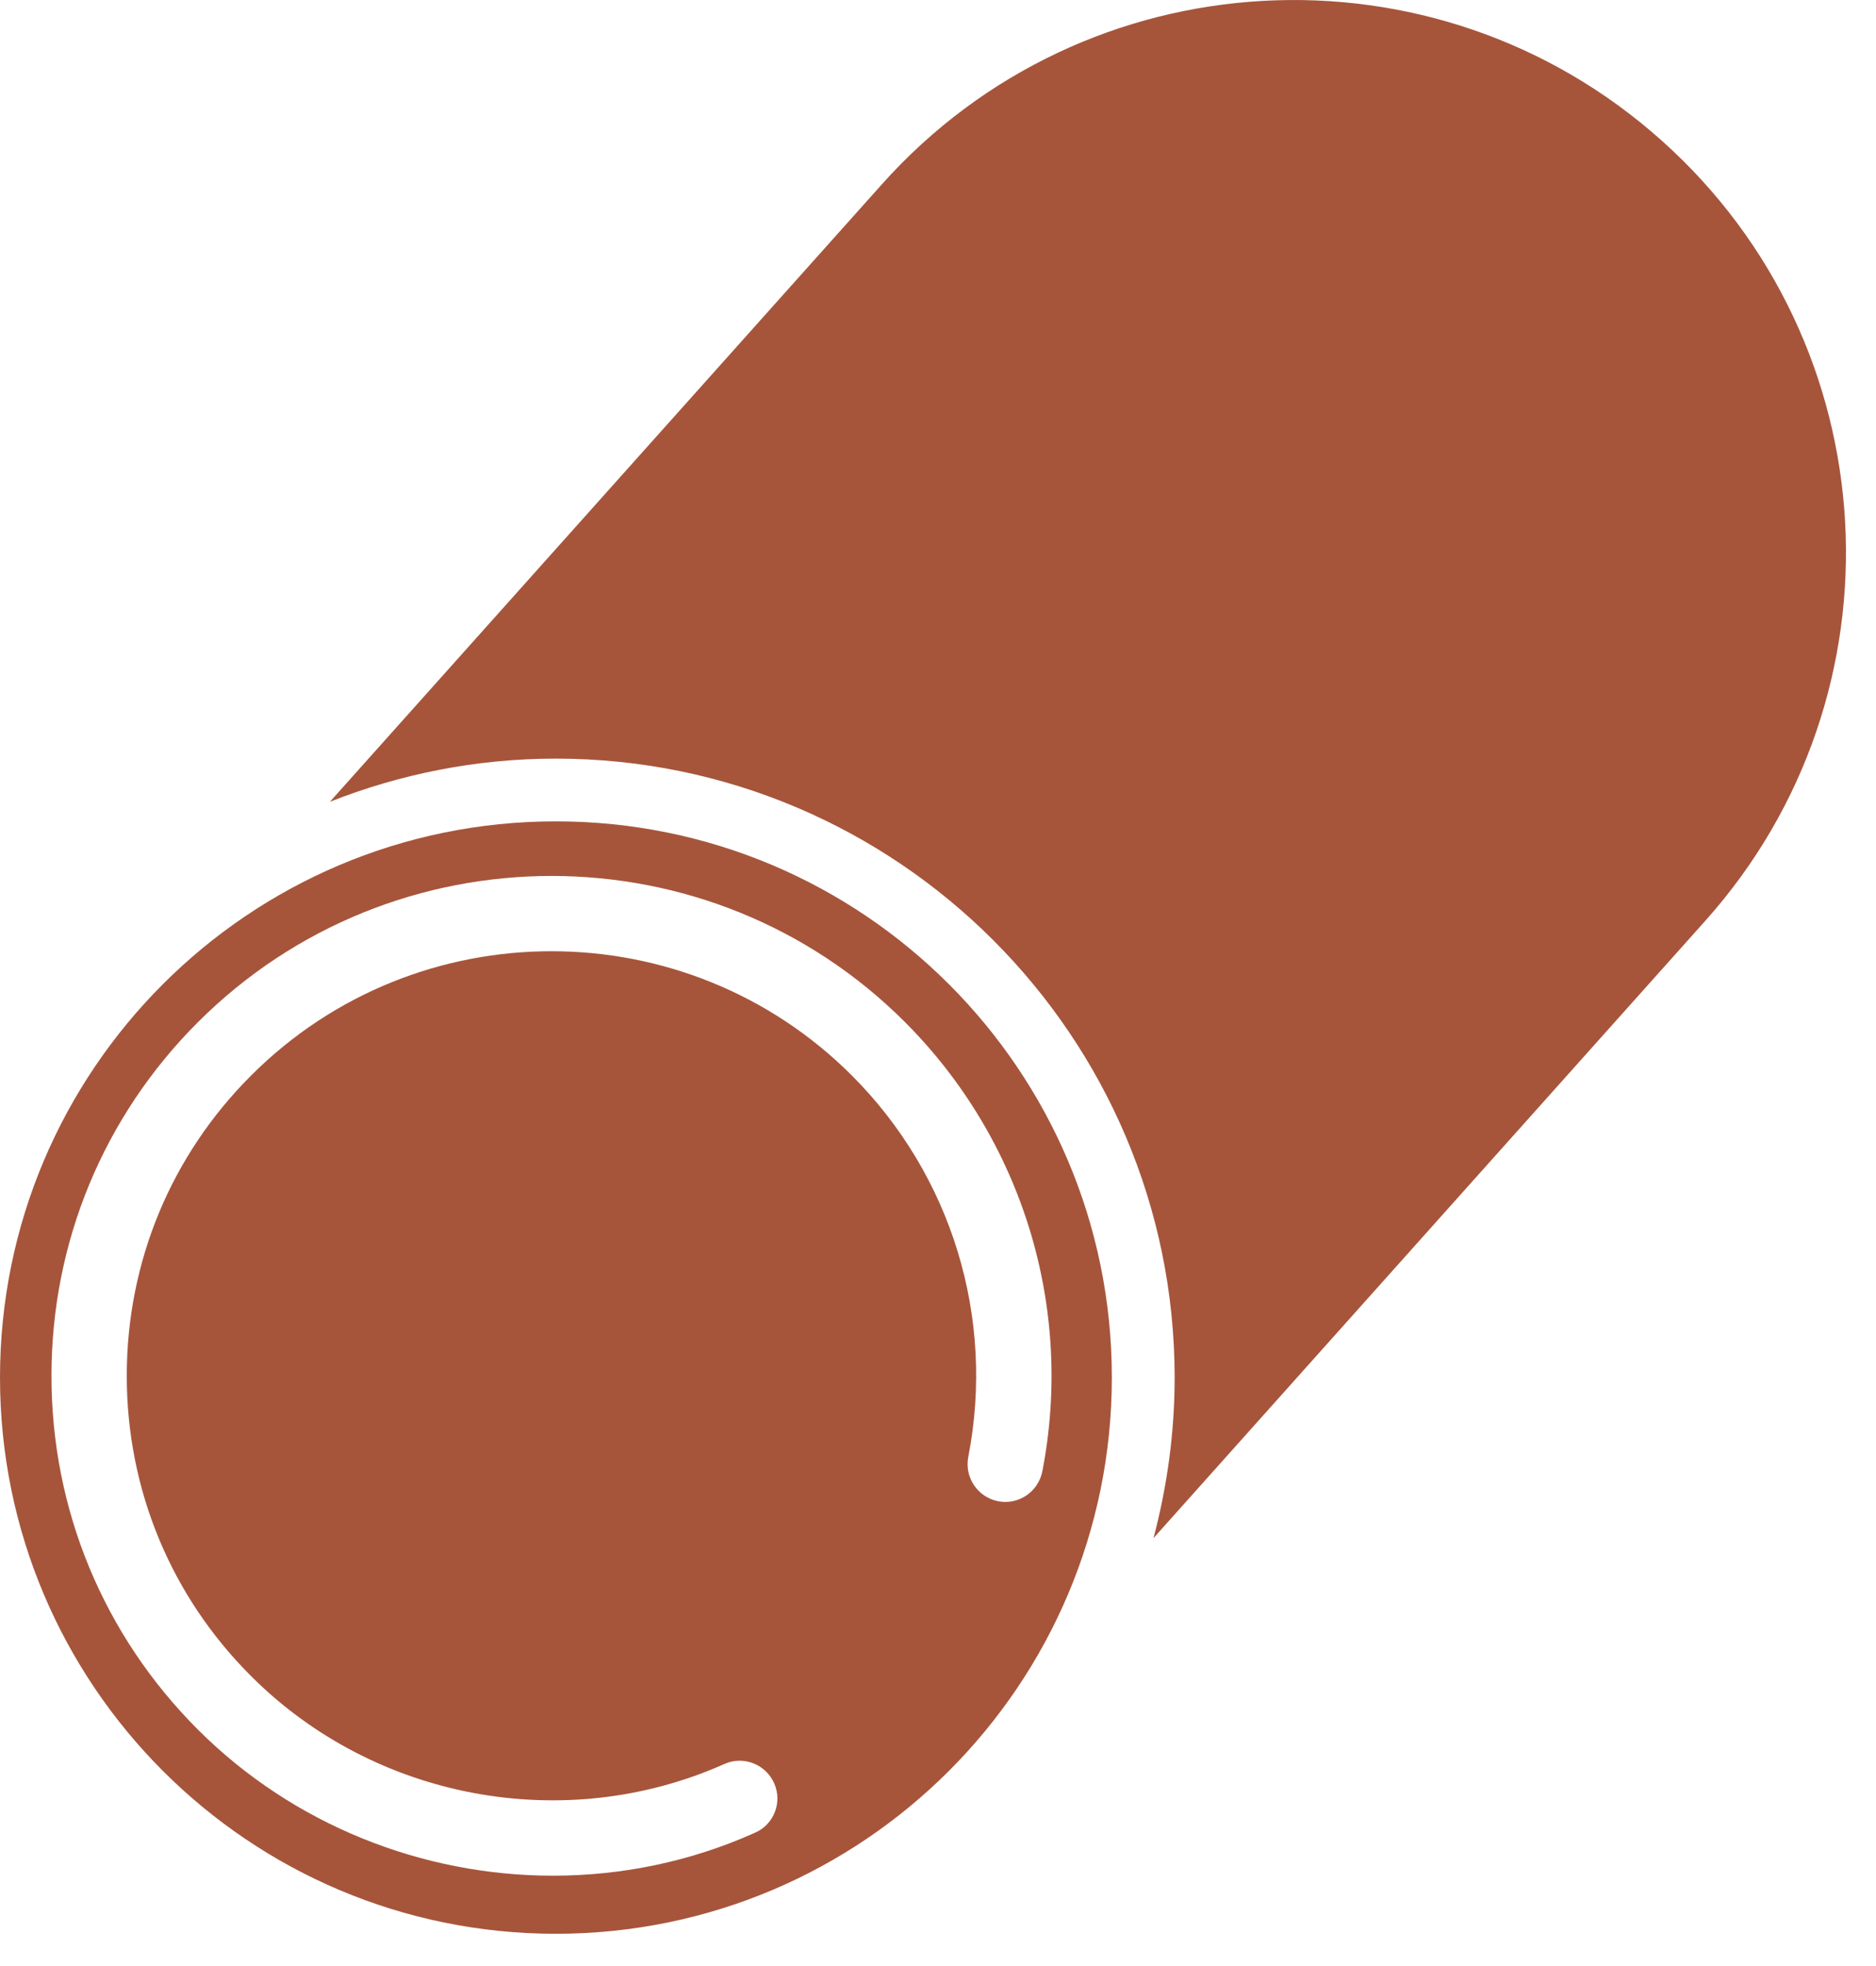 <svg width="21" height="22" viewBox="0 0 21 22" fill="none" xmlns="http://www.w3.org/2000/svg">
<path d="M6.222 9.191C2.786 9.191 0 11.978 0 15.414C0 18.852 2.786 21.639 6.222 21.639C9.66 21.639 12.446 18.852 12.446 15.414C12.446 11.979 9.66 9.191 6.222 9.191ZM11.668 16.464C11.623 16.692 11.403 16.844 11.173 16.799C10.944 16.753 10.795 16.534 10.839 16.303C11.142 14.747 10.654 13.153 9.535 12.034C7.681 10.181 4.665 10.181 2.812 12.034C1.912 12.932 1.419 14.126 1.419 15.396C1.419 16.666 1.912 17.86 2.812 18.757C4.195 20.14 6.324 20.535 8.109 19.739C8.322 19.644 8.571 19.741 8.666 19.955C8.76 20.166 8.665 20.415 8.452 20.508C7.728 20.833 6.957 20.989 6.19 20.989C4.729 20.989 3.283 20.421 2.215 19.354C1.158 18.297 0.576 16.892 0.576 15.396C0.576 13.903 1.158 12.495 2.215 11.439C4.399 9.257 7.949 9.256 10.131 11.438C11.447 12.756 12.023 14.635 11.668 16.464Z" fill="#A6553B"/>
<path d="M19.089 10.304C21.365 7.76 21.149 3.851 18.603 1.575C16.06 -0.701 12.149 -0.485 9.873 2.061L3.693 8.972C4.478 8.662 5.33 8.489 6.222 8.489C10.041 8.489 13.149 11.596 13.149 15.415C13.149 16.037 13.064 16.639 12.912 17.212L19.089 10.304Z" fill="#A6553B"/>
</svg>
